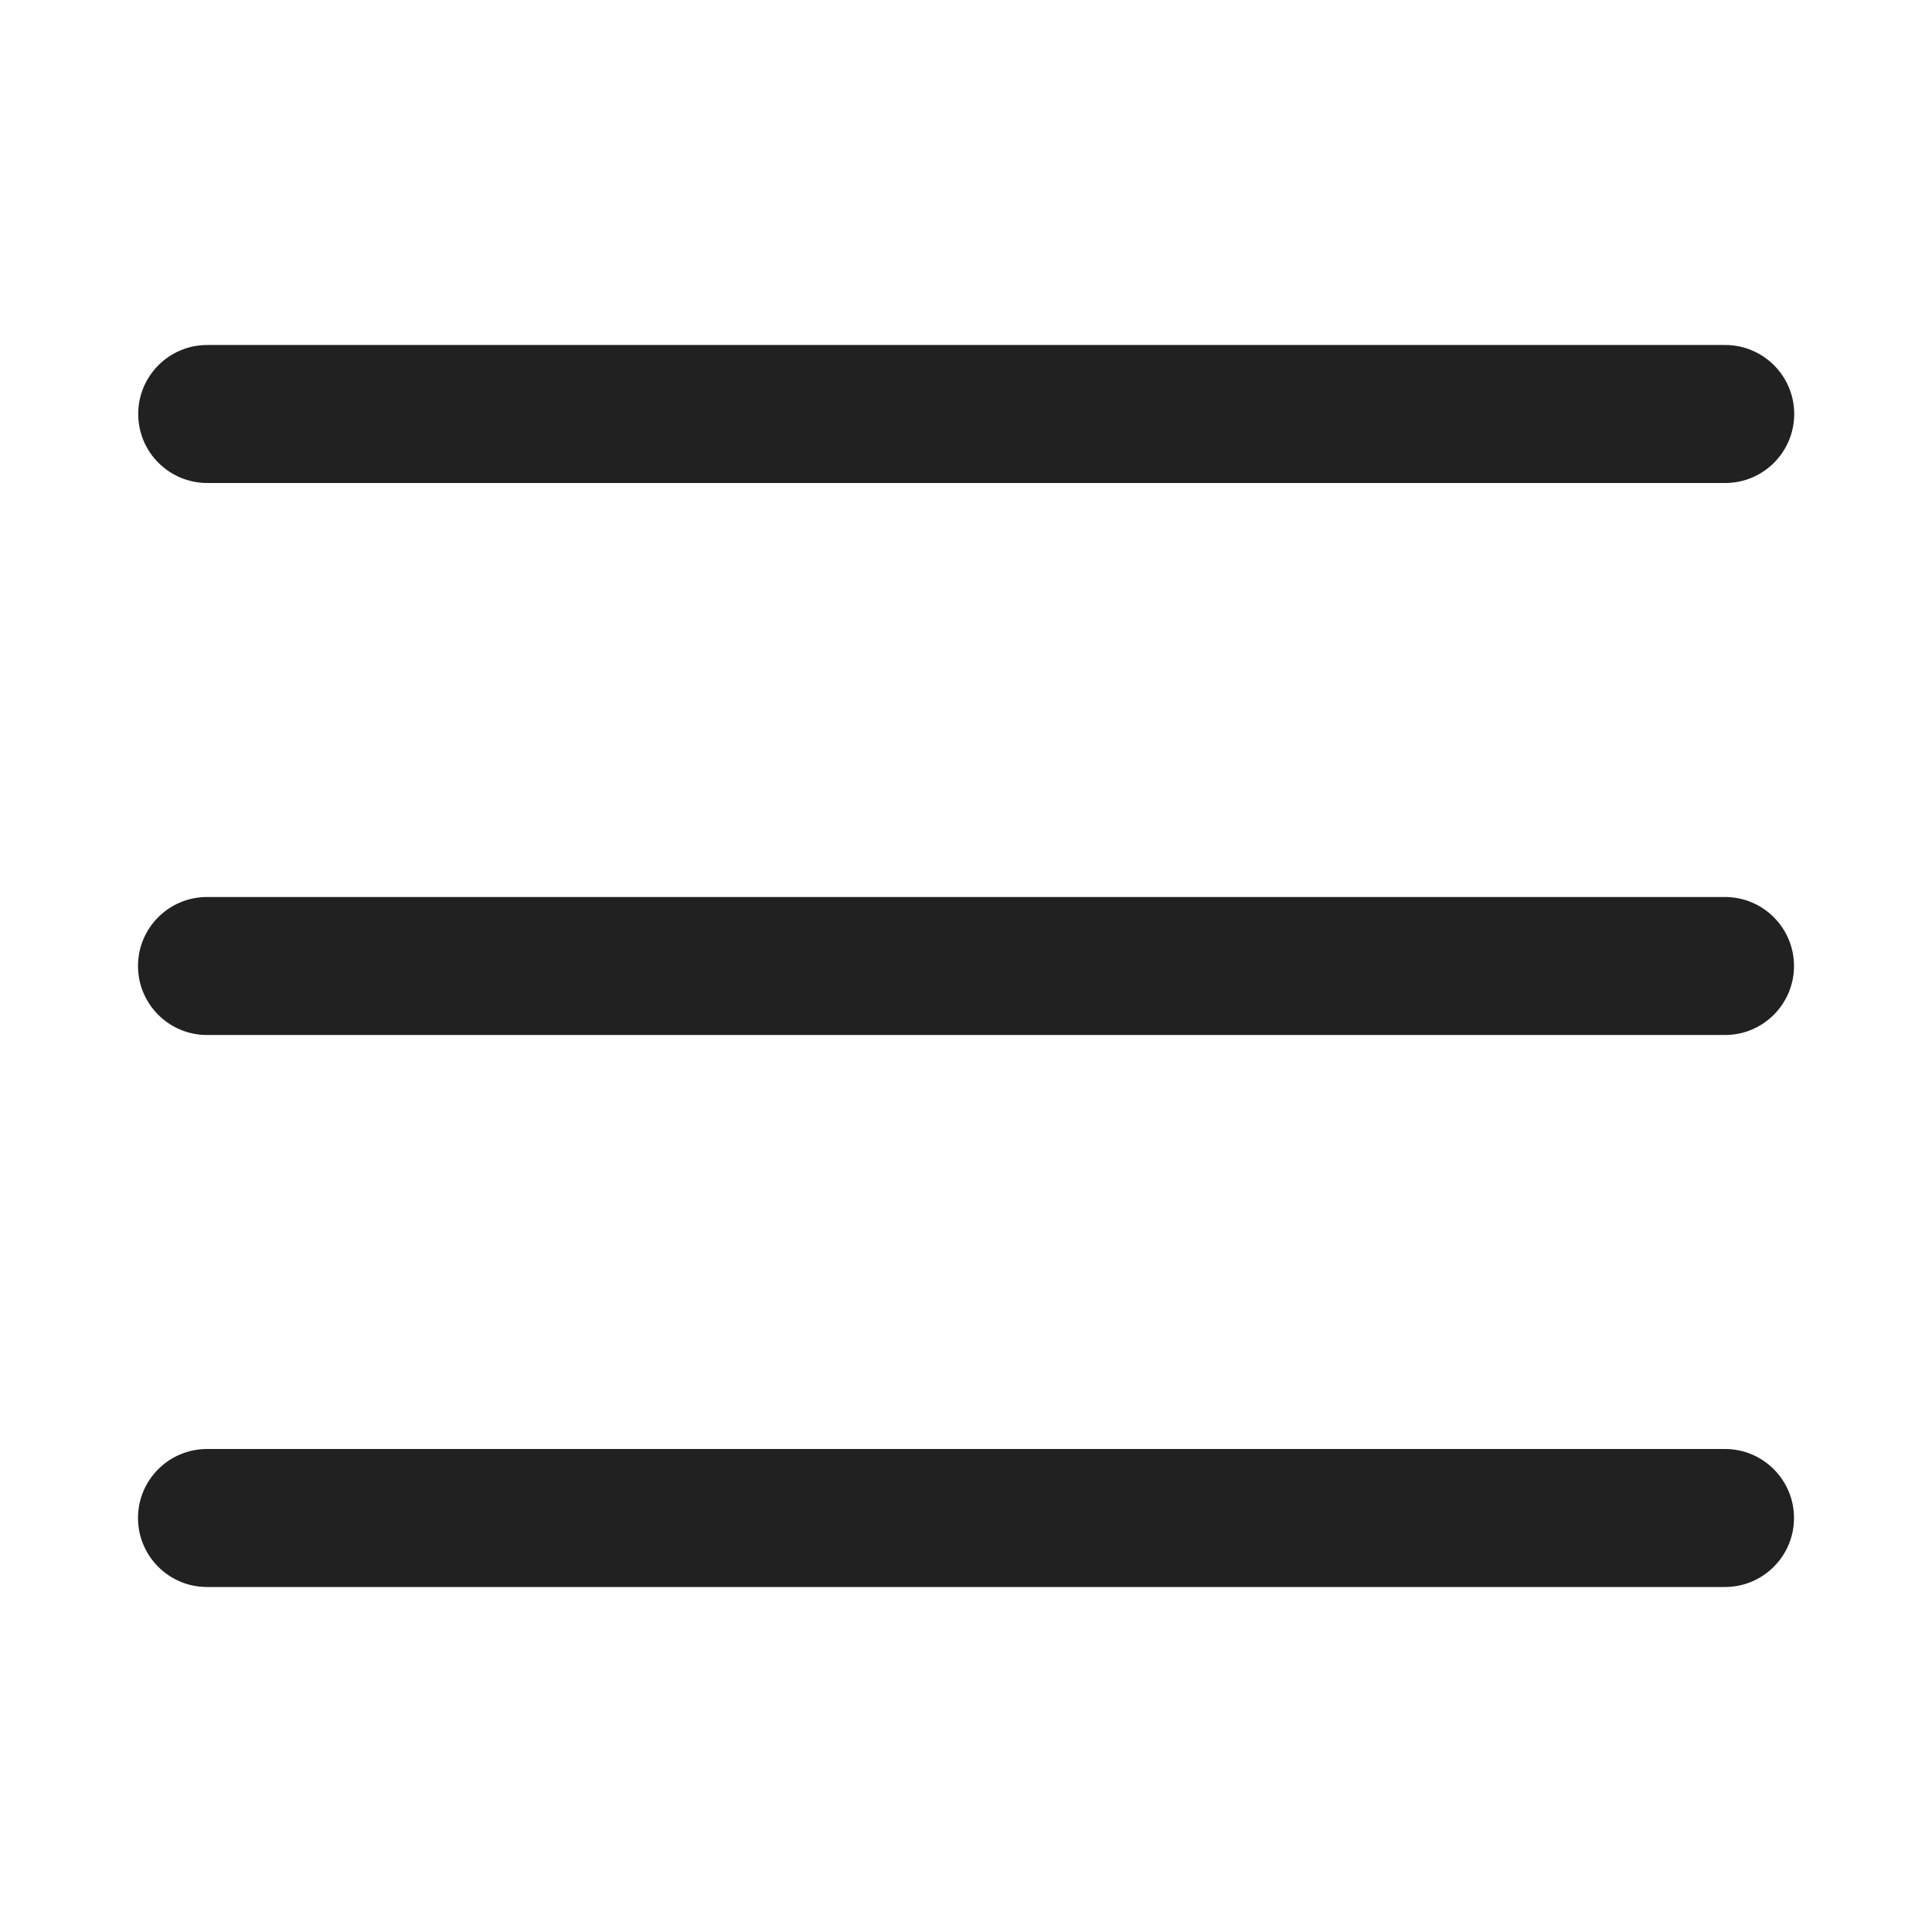 <svg width="28" height="28" viewBox="0 0 28 28" fill="none" xmlns="http://www.w3.org/2000/svg">
<path d="M2.003 6C2.003 5.448 2.451 5 3.003 5H25.003C25.555 5 26.003 5.448 26.003 6C26.003 6.552 25.555 7 25.003 7H3.003C2.451 7 2.003 6.552 2.003 6ZM2 22C2 21.448 2.448 21 3 21H25C25.552 21 26 21.448 26 22C26 22.552 25.552 23 25 23H3C2.448 23 2 22.552 2 22ZM3 13C2.448 13 2 13.448 2 14C2 14.552 2.448 15 3 15H25C25.552 15 26 14.552 26 14C26 13.448 25.552 13 25 13H3Z" fill="#212121"/>
</svg>
